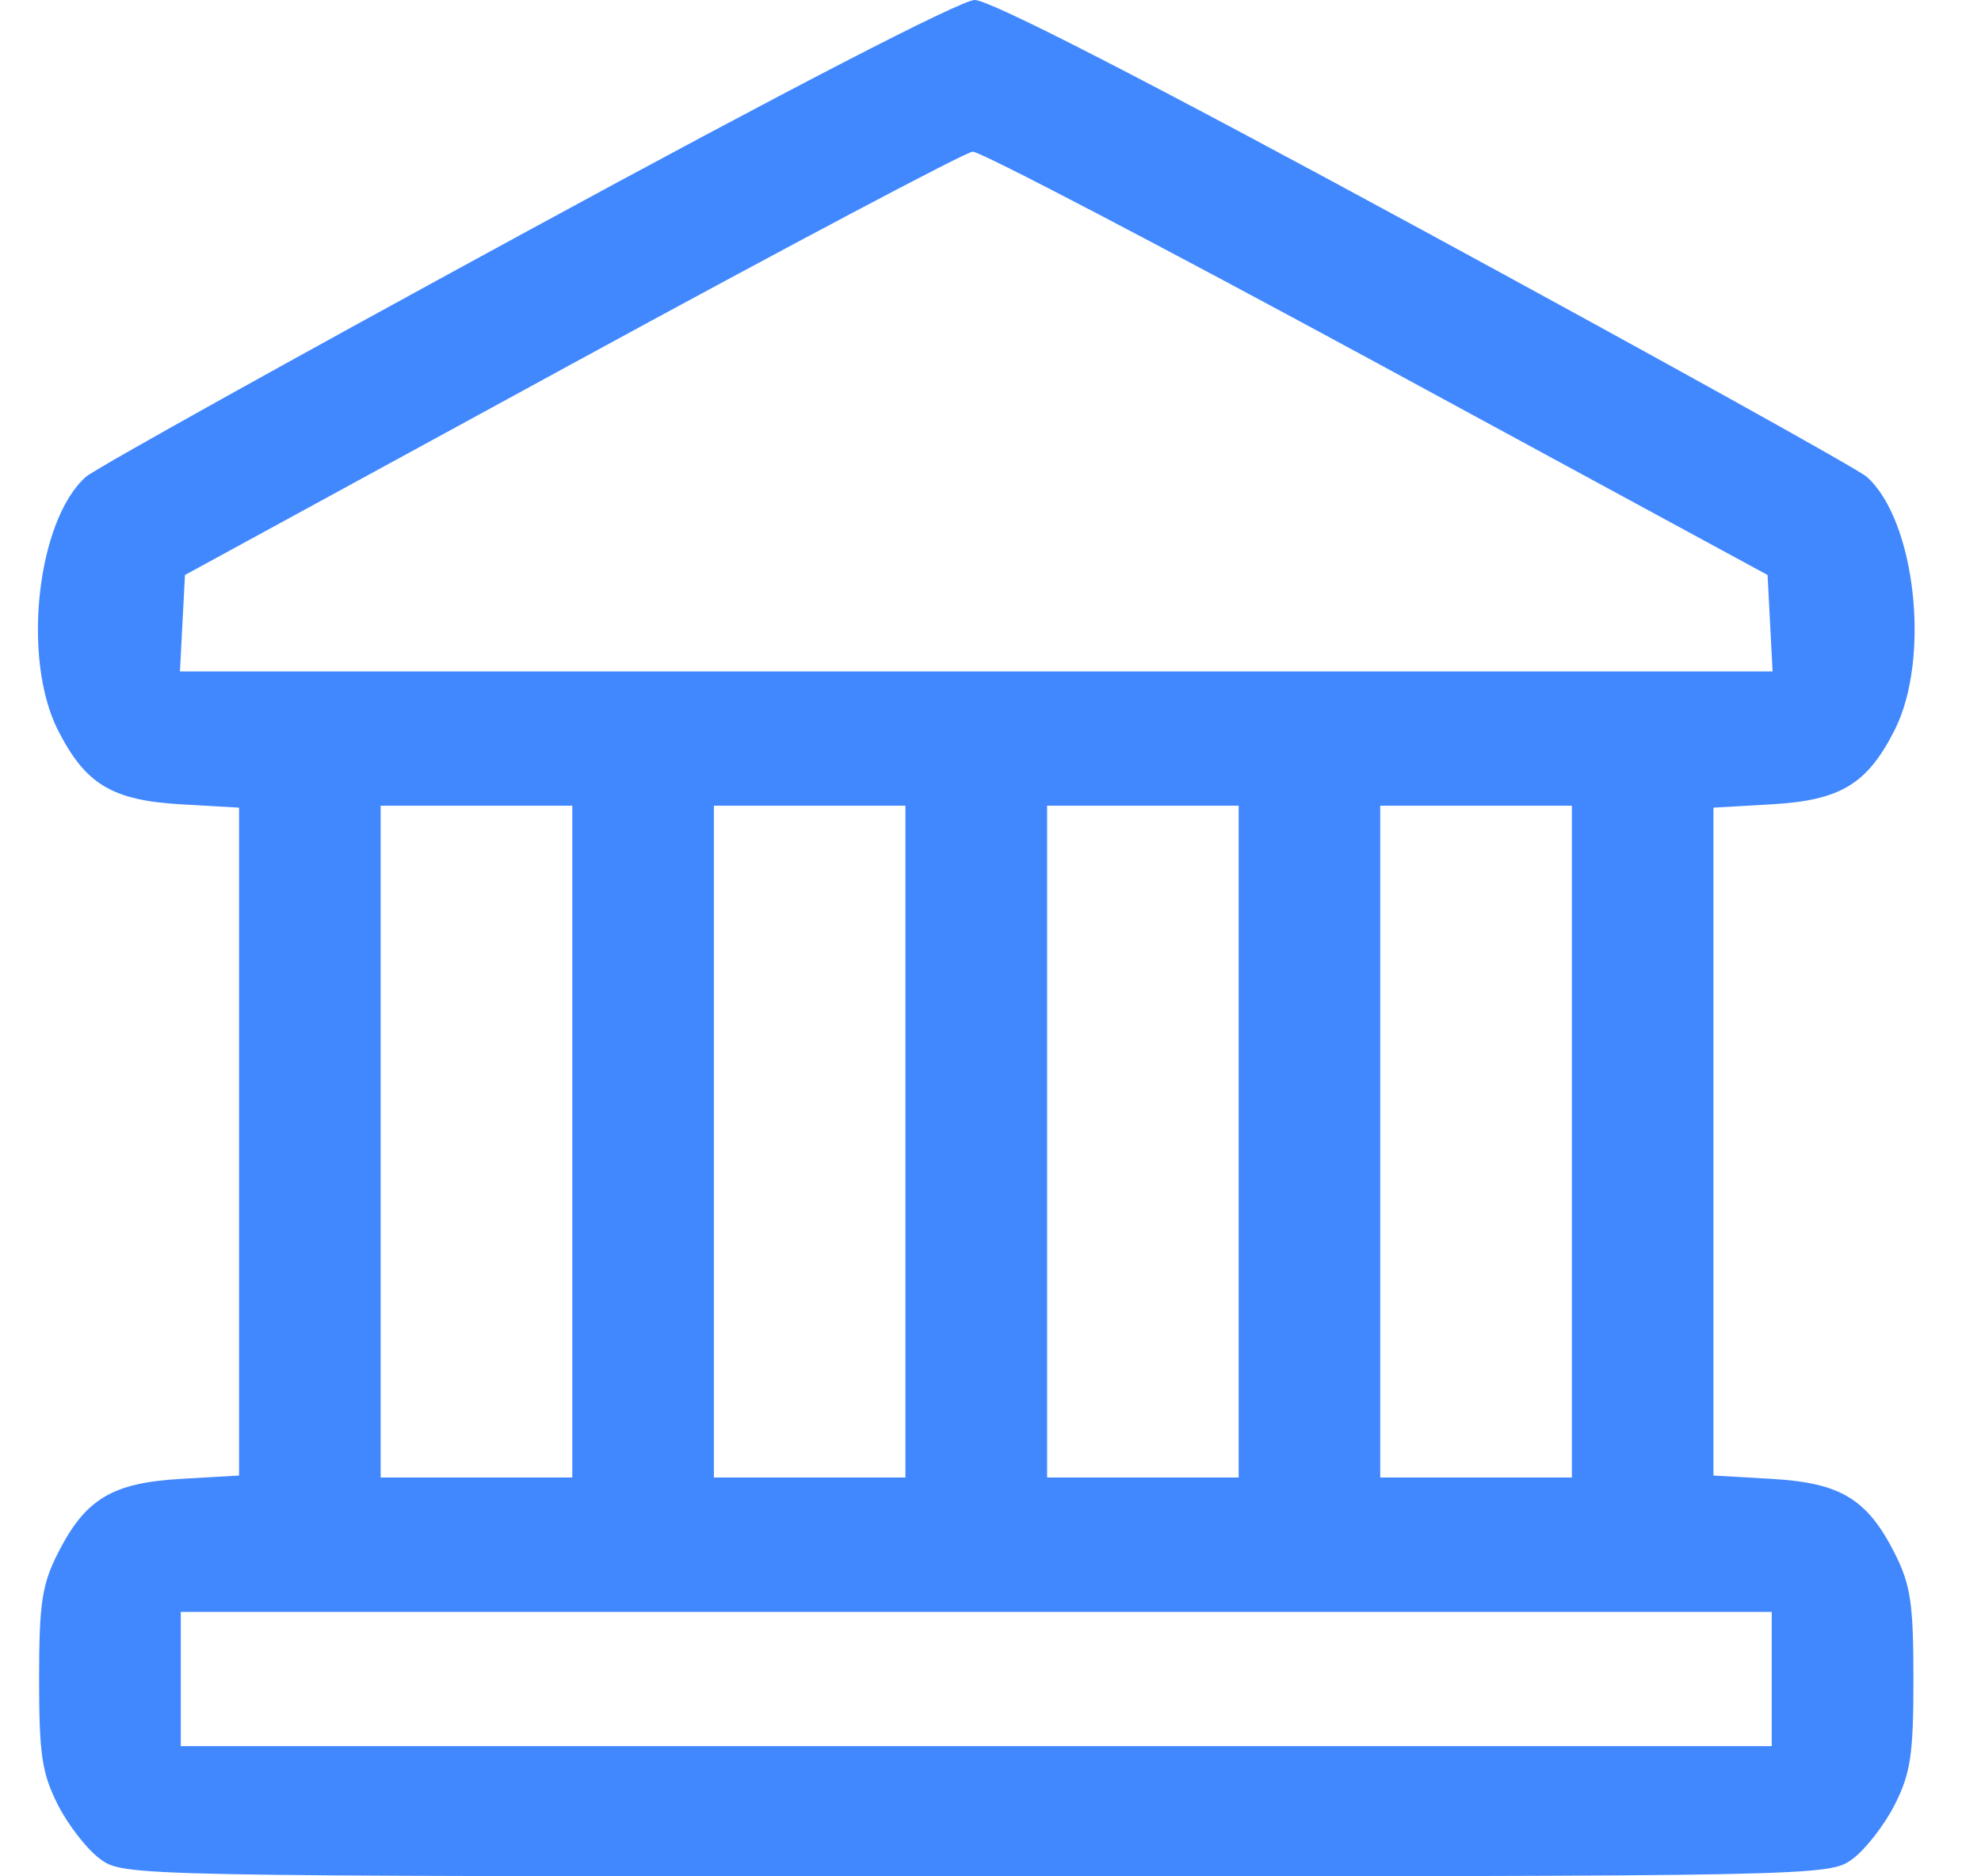 <svg width="19" height="18" viewBox="0 0 19 18" fill="none" xmlns="http://www.w3.org/2000/svg">
<path fill-rule="evenodd" clip-rule="evenodd" d="M5.049 2.222C2.808 3.441 0.907 4.5 0.824 4.574C0.354 4.992 0.208 6.317 0.555 7.003C0.819 7.524 1.075 7.678 1.736 7.716L2.293 7.748V10.952V14.155L1.736 14.187C1.075 14.225 0.819 14.379 0.555 14.9C0.402 15.202 0.375 15.382 0.375 16.107C0.375 16.832 0.402 17.012 0.555 17.314C0.654 17.509 0.836 17.743 0.961 17.834C1.185 17.999 1.235 18 9.364 18C17.492 18 17.542 17.999 17.767 17.834C17.891 17.743 18.073 17.509 18.172 17.314C18.325 17.012 18.352 16.832 18.352 16.107C18.352 15.382 18.325 15.202 18.172 14.9C17.908 14.379 17.652 14.225 16.991 14.187L16.434 14.155V10.952V7.748L16.991 7.716C17.652 7.678 17.908 7.524 18.172 7.003C18.519 6.317 18.373 4.992 17.904 4.574C17.82 4.5 15.912 3.44 13.662 2.218C11 0.772 9.493 -0.002 9.348 5.6373e-06C9.212 0.002 7.525 0.874 5.049 2.222ZM13.204 3.481L16.953 5.516L16.977 5.978L17.001 6.441H9.364H1.726L1.75 5.978L1.774 5.516L5.489 3.489C7.532 2.375 9.26 1.459 9.329 1.455C9.398 1.45 11.141 2.362 13.204 3.481ZM5.489 10.952V14.174H4.57H3.651V10.952V7.729H4.57H5.489V10.952ZM8.684 10.952V14.174H7.766H6.847V10.952V7.729H7.766H8.684V10.952ZM11.88 10.952V14.174H10.961H10.043V10.952V7.729H10.961H11.88V10.952ZM15.076 10.952V14.174H14.157H13.238V10.952V7.729H14.157H15.076V10.952ZM16.993 16.107V16.751H9.364H1.734V16.107V15.463H9.364H16.993V16.107Z" fill="#4188FF"/>
</svg>

